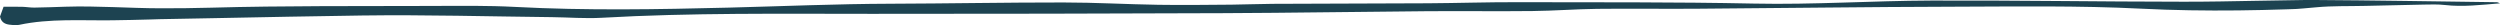 <svg width="496" height="5" fill="none" xmlns="http://www.w3.org/2000/svg" preserveAspectRatio="none"><path d="M496 .66c-.326-.124-.454-.221-.587-.221-12.192-.162-24.384-.37-36.581-.444l-1.844.01-2.232.036-7.173.12c-4.781.093-9.558.185-14.34.18-16.709-.008-33.419-.29-50.124-.23-11.702.041-23.432.845-35.099.6-15.721-.328-31.425-.235-47.133-.277-5.853-.014-11.703.18-17.556.217l-30.856.111c-2.713.014-5.421.139-8.134.162-4.843.037-9.691.102-14.53.028C223.529.855 217.257.49 210.984.49c-11.429-.01-22.858.217-34.292.25-10.719.032-21.394.498-32.087.771-14.106.356-28.262.61-42.399-.139-5.386-.286-10.847-.217-16.273-.194-14.715.06-29.453-.064-44.138.347-3.312.092-6.625.125-9.934.12-6.303-.014-12.593-.518-18.892-.314-2.051.064-4.103.148-6.154.175-.803.01-1.605-.138-2.408-.157C3.18 1.322 1.959 1.34.706 1.34.406 2.163.18 2.796 0 3.29.26 4.455 1.01 4.773 1.84 4.89c.648.092 1.34.171 1.971.037 6.105-1.29 12.307-.823 18.452-.901 2.514-.033 5.029-.088 7.543-.162l1.883-.06 3.503-.065 7.331-.138c9.77-.19 19.541-.393 29.317-.527 12.554-.171 25.134.194 37.701.328 3.282.037 6.604.31 9.837.125 17.812-1.017 35.669-.781 53.525-.781 23.291 0 46.586-.037 69.876-.134 13.428-.056 26.851-.282 40.278-.388 7.001-.056 14.001.046 21.002-.033 4.274-.046 8.535-.383 12.805-.434 6.56-.074 13.128.023 19.691-.023 17.001-.12 33.997-.36 50.993-.402 12.417-.033 24.91-.236 37.239.388 6.458.328 12.867.416 19.263.347 3.198-.037 6.392-.111 9.59-.218l1.2-.041.6-.023.211-.01.155-.009 1.235-.097c.82-.074 1.645-.143 2.47-.217 3.211-.305 6.462-.203 9.691-.282L480.874.91c1.394-.023 2.801-.074 4.182.083 3.613.412 7.177-.027 10.944-.332z" fill="#1D4351"/></svg>